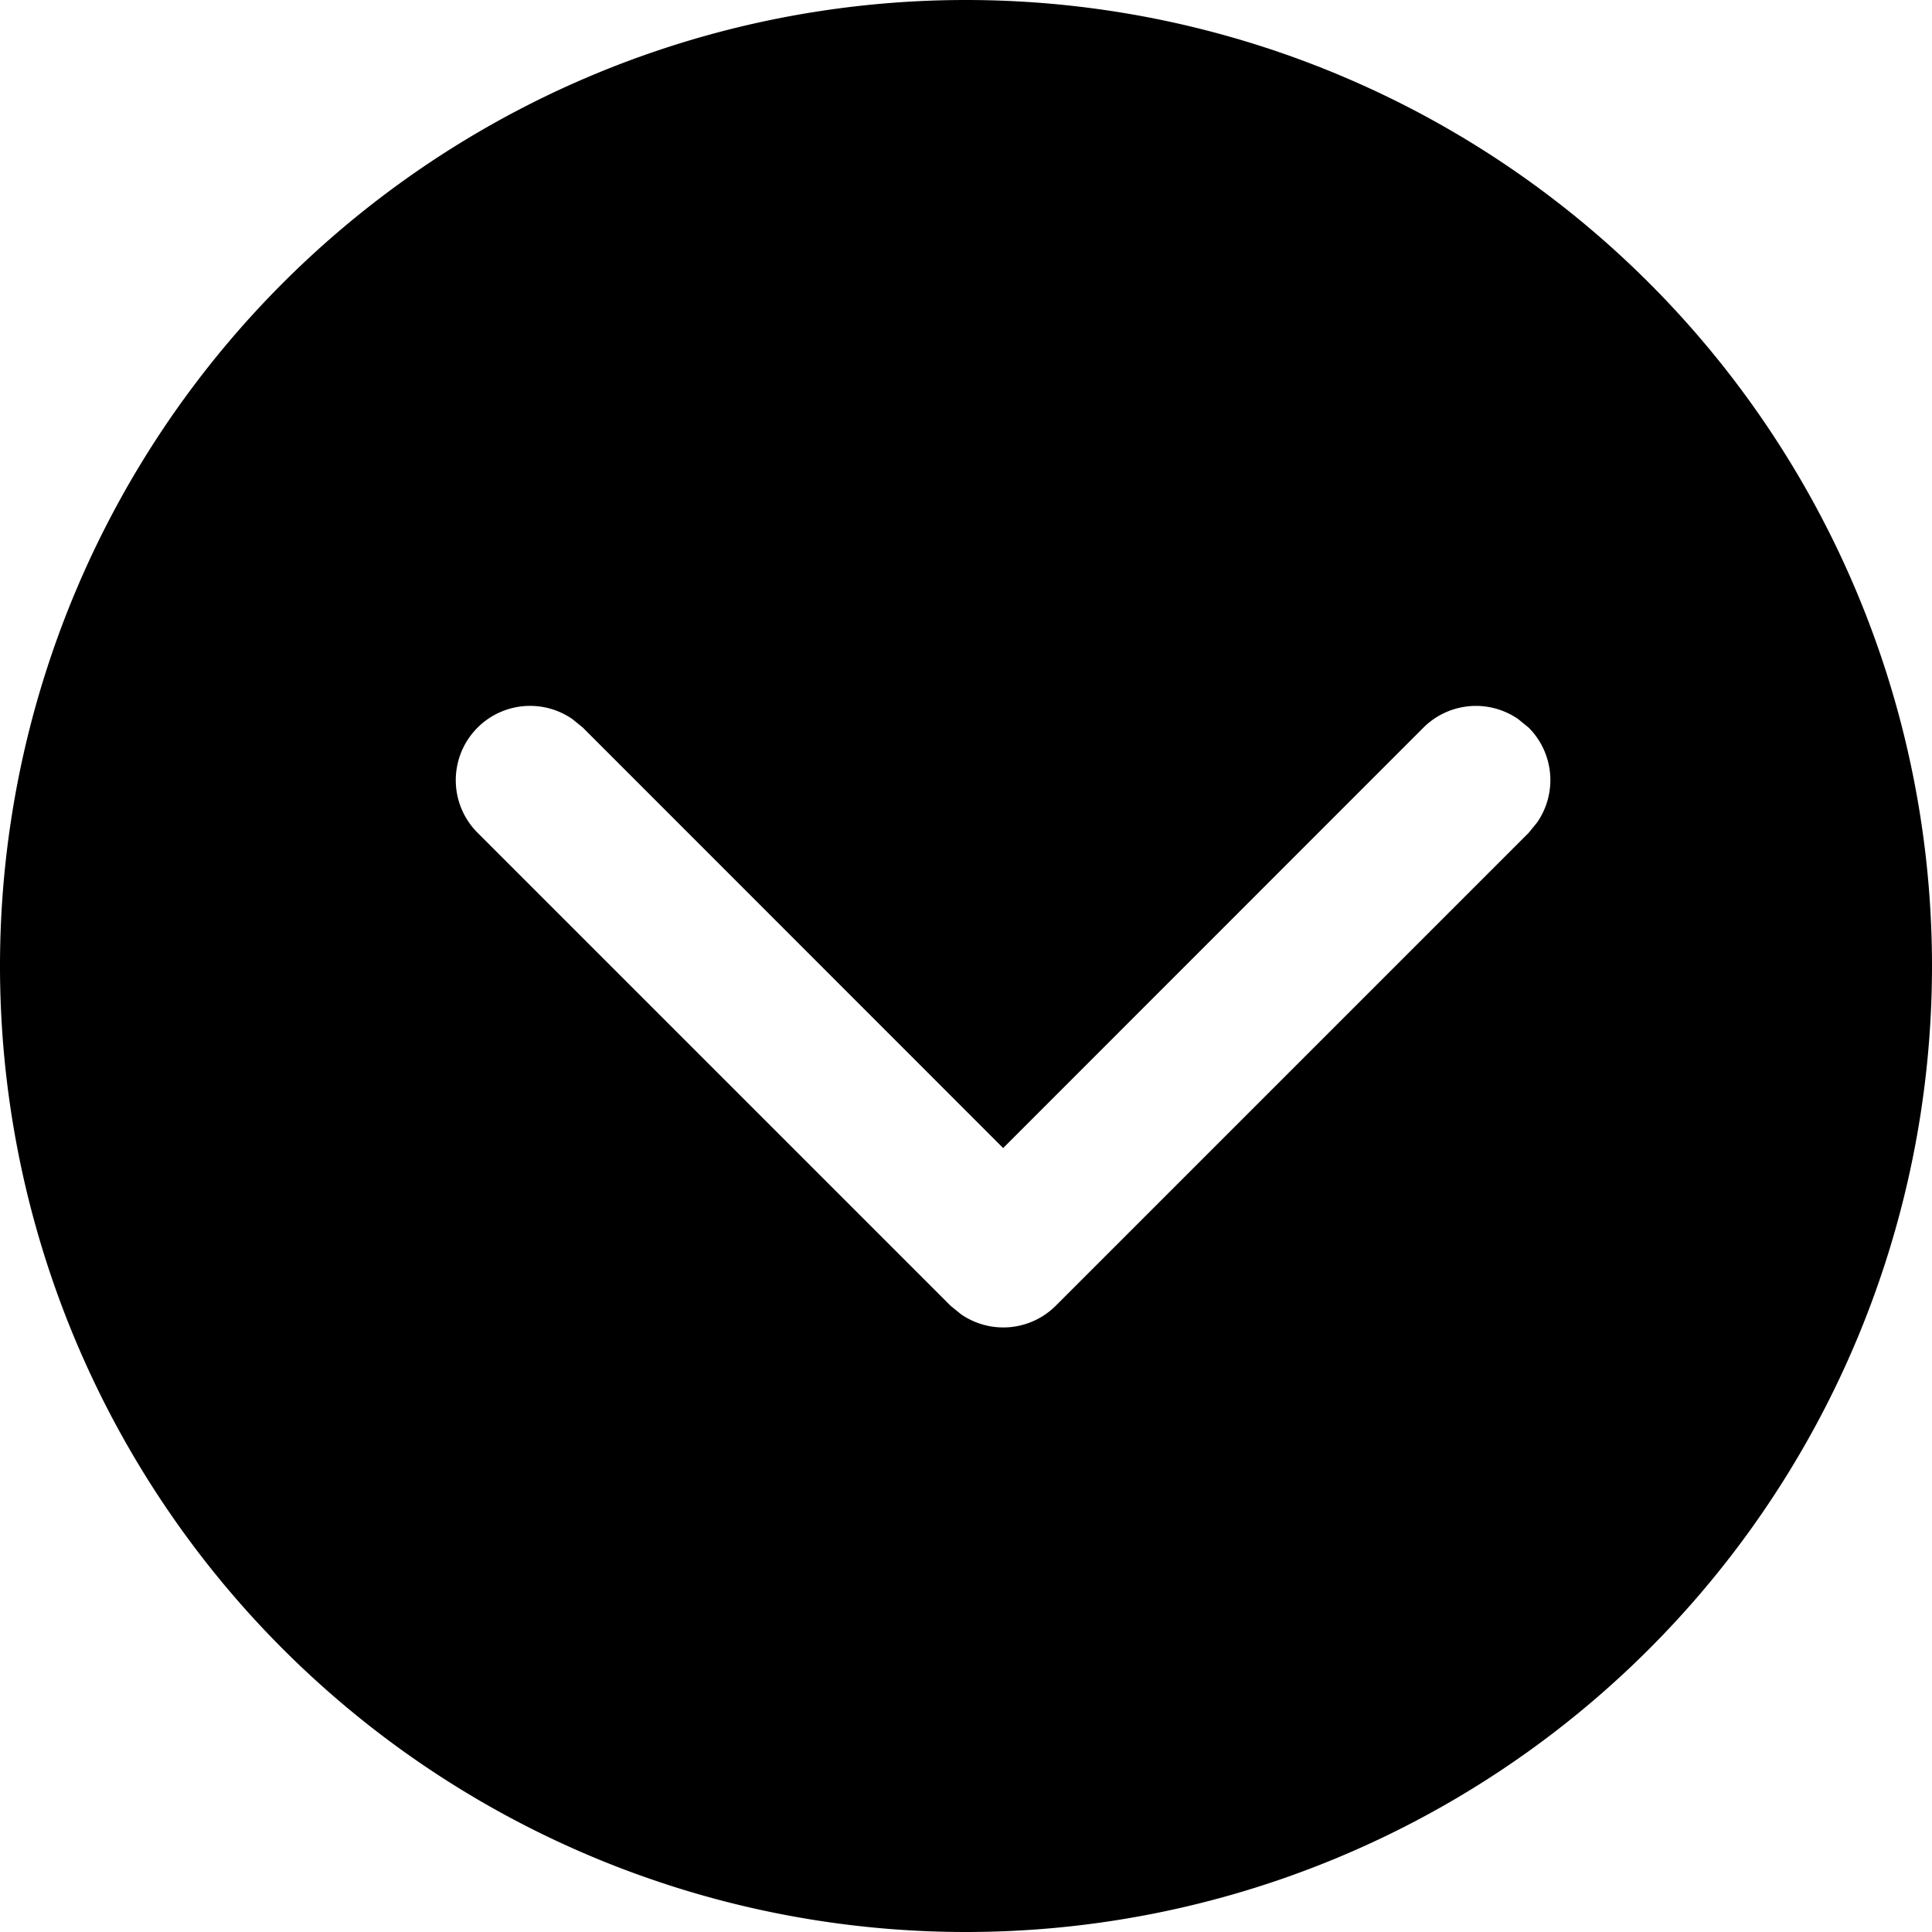 <svg t="1649385845548" class="icon" viewBox="0 0 1024 1024" version="1.1" xmlns="http://www.w3.org/2000/svg" p-id="1810" width="200" height="200"><path d="M512 0a512 512 0 1 1 0 1024 512 512 0 0 1 0-1024zM303.419 381.164a39.385 39.385 0 0 0-50.255 60.258l250.644 250.644 5.514 4.49a39.385 39.385 0 0 0 50.255-4.49l250.644-250.644 4.49-5.514a39.385 39.385 0 0 0-4.49-50.255l-5.514-4.49a39.385 39.385 0 0 0-50.255 4.49L531.692 608.492 308.933 385.654z"  p-id="1811"></path></svg>